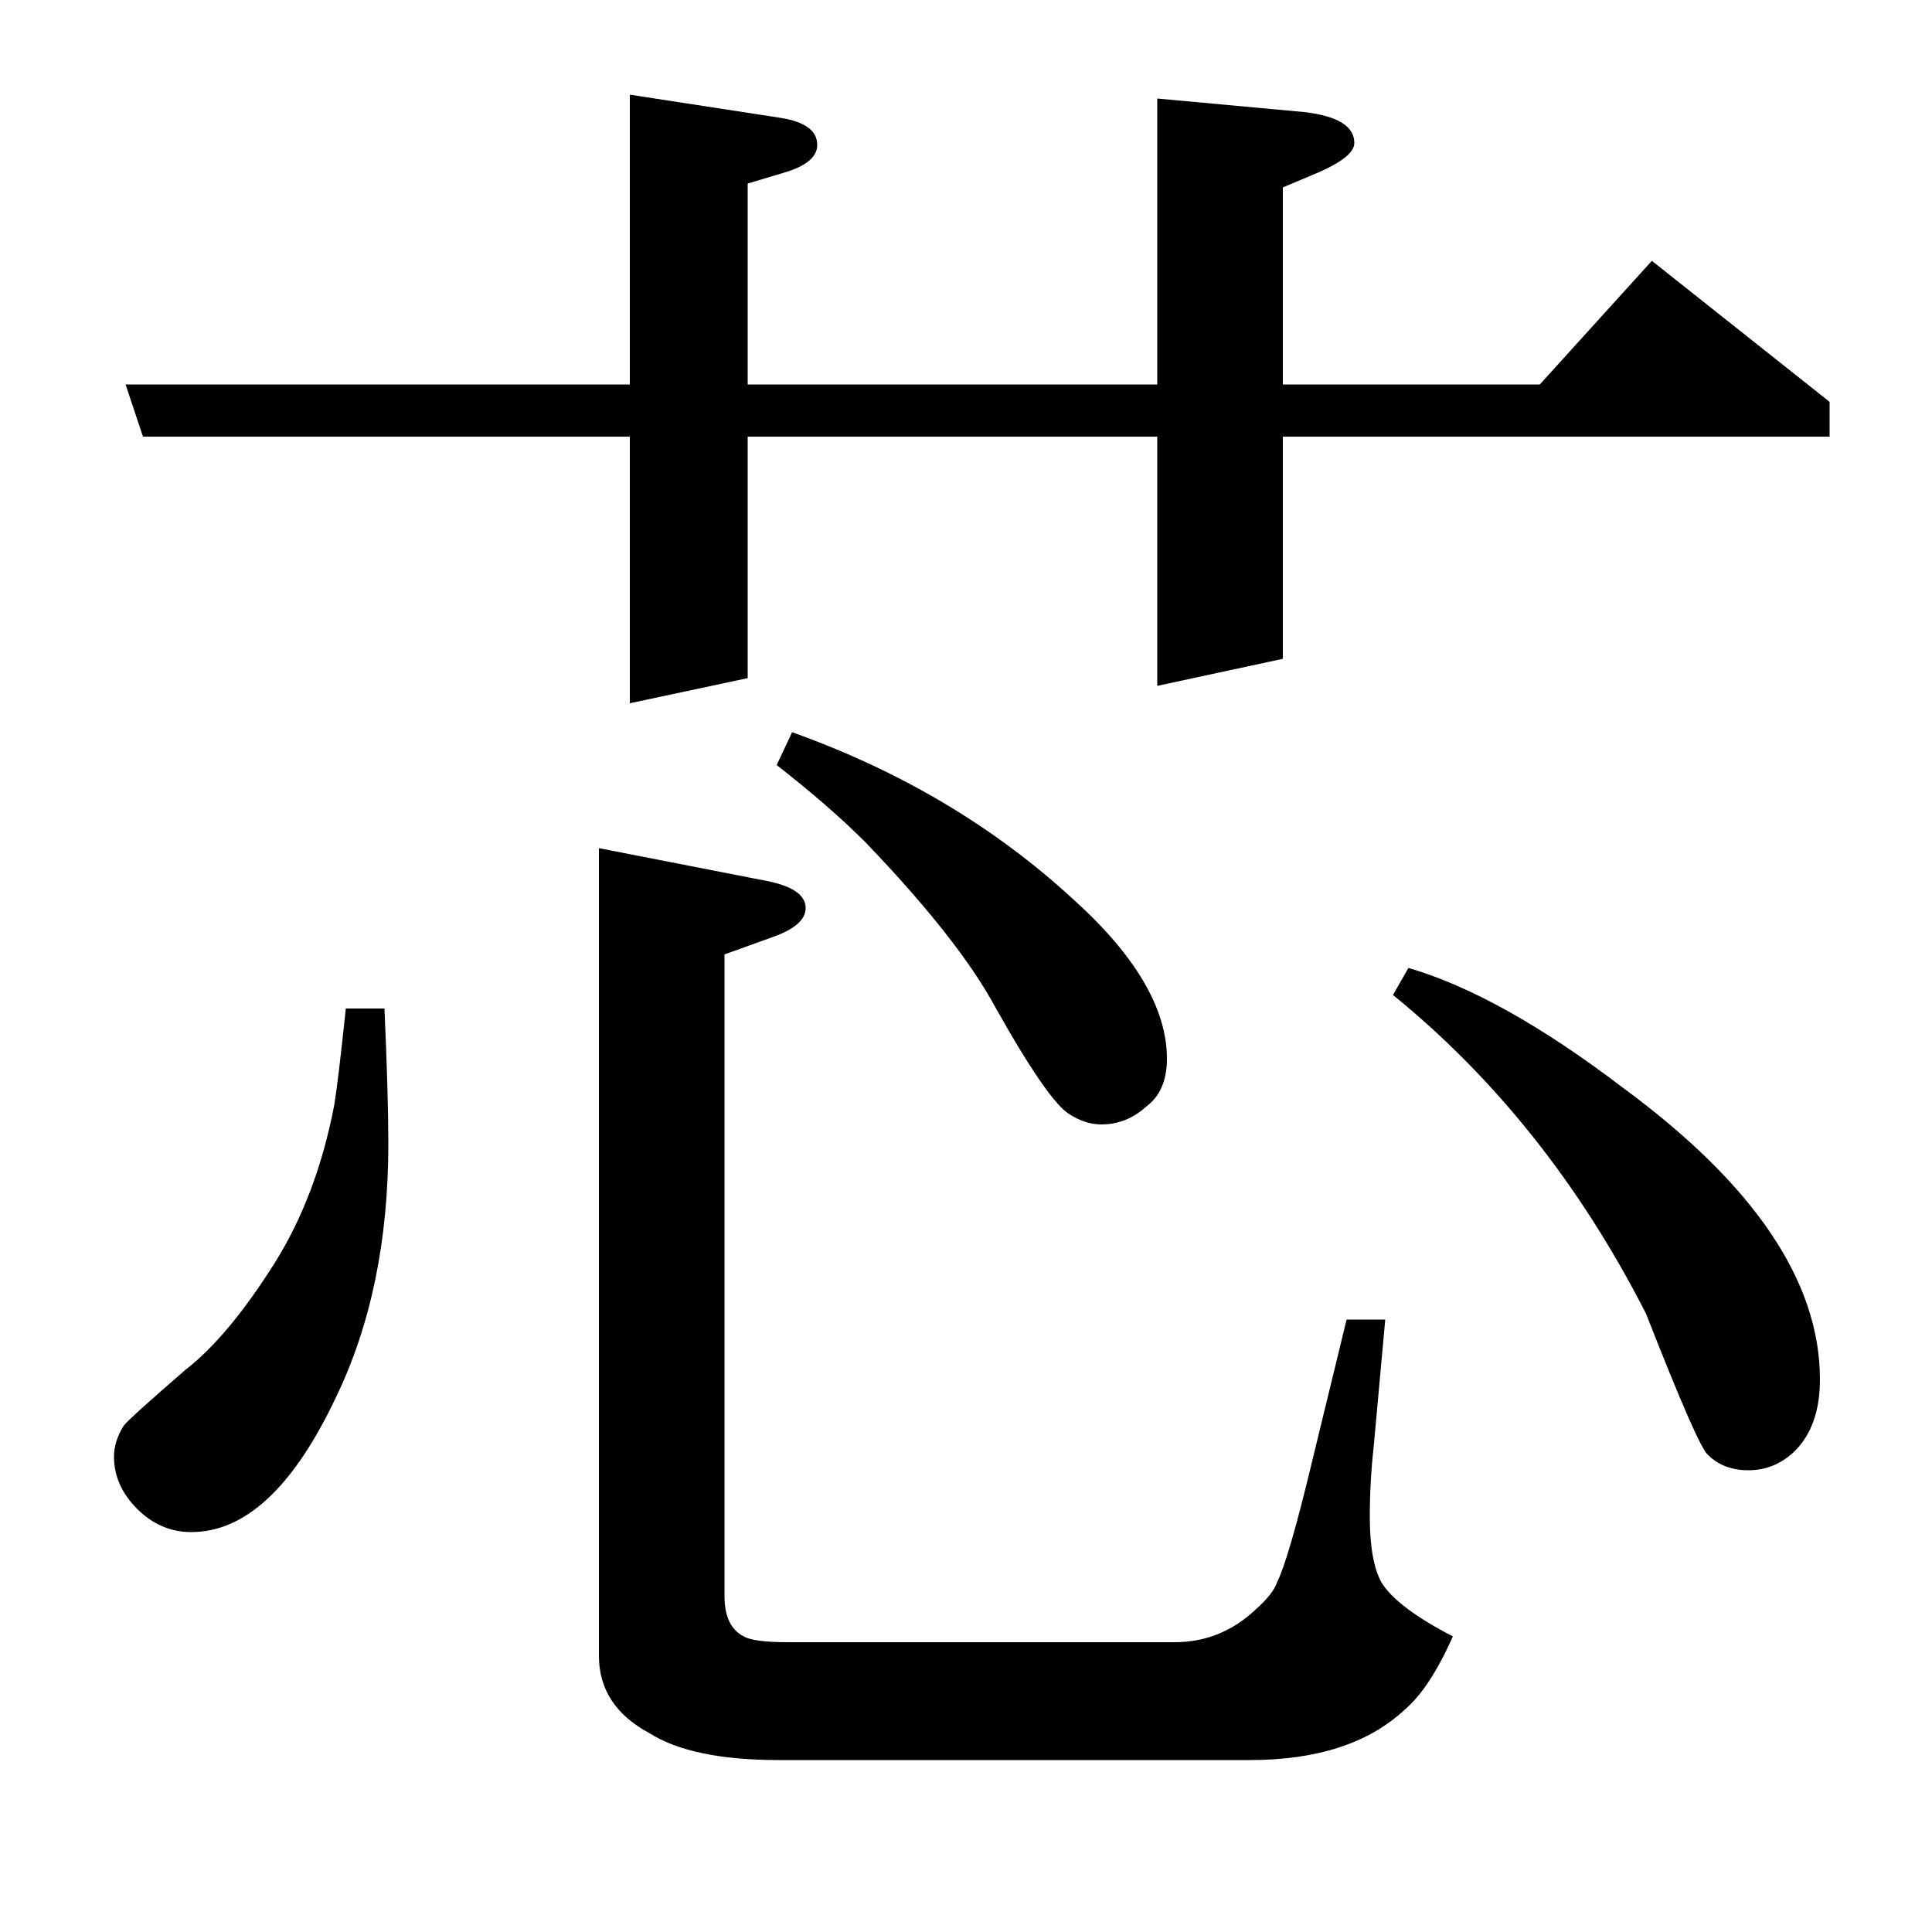 <?xml version="1.0" standalone="no"?>
<!DOCTYPE svg PUBLIC "-//W3C//DTD SVG 1.1//EN" "http://www.w3.org/Graphics/SVG/1.1/DTD/svg11.dtd" >
<svg xmlns="http://www.w3.org/2000/svg" xmlns:xlink="http://www.w3.org/1999/xlink" version="1.1" viewBox="0 -120 1000 1000">
  <g transform="matrix(1 0 0 -1 0 880)">
   <path fill="currentColor"
d="M199 478q2 -45 2 -70q0 -75 -27 -131q-33 -70 -75 -70q-16 0 -28 12t-12 27q0 8 5 16q2 3 32 29q22 17 46 55q22 35 31 82q2 12 6 50h20zM65 801h261v150l78 -12q19 -3 19 -14q0 -9 -16 -14l-20 -6v-104h212v148l76 -7q26 -3 26 -16q0 -7 -18 -15l-19 -8v-102h133l58 64
l92 -73v-18h-283v-115l-65 -14v129h-212v-125l-61 -13v138h-252zM717 317l-6 -66q-2 -18 -2 -36q0 -23 6 -34q8 -13 37 -28q-12 -27 -25 -38q-28 -26 -80 -26h-244q-45 0 -67 14q-26 14 -26 40v418l87 -17q20 -4 20 -14q0 -9 -17 -15l-25 -9v-332q0 -16 10 -21q5 -3 23 -3
h200q24 0 42 17q9 8 11 14q6 12 18 62l18 74h20zM410 621q84 -30 145 -86q49 -44 49 -83q0 -17 -11 -25q-10 -9 -23 -9q-8 0 -16 5q-11 6 -39 56q-19 35 -67 85q-19 19 -46 40zM729 499q48 -14 111 -62q102 -75 102 -151q0 -25 -14 -38q-10 -9 -23 -9t-21 8q-5 4 -32 73
q-51 100 -131 165z" />
  </g>

</svg>
